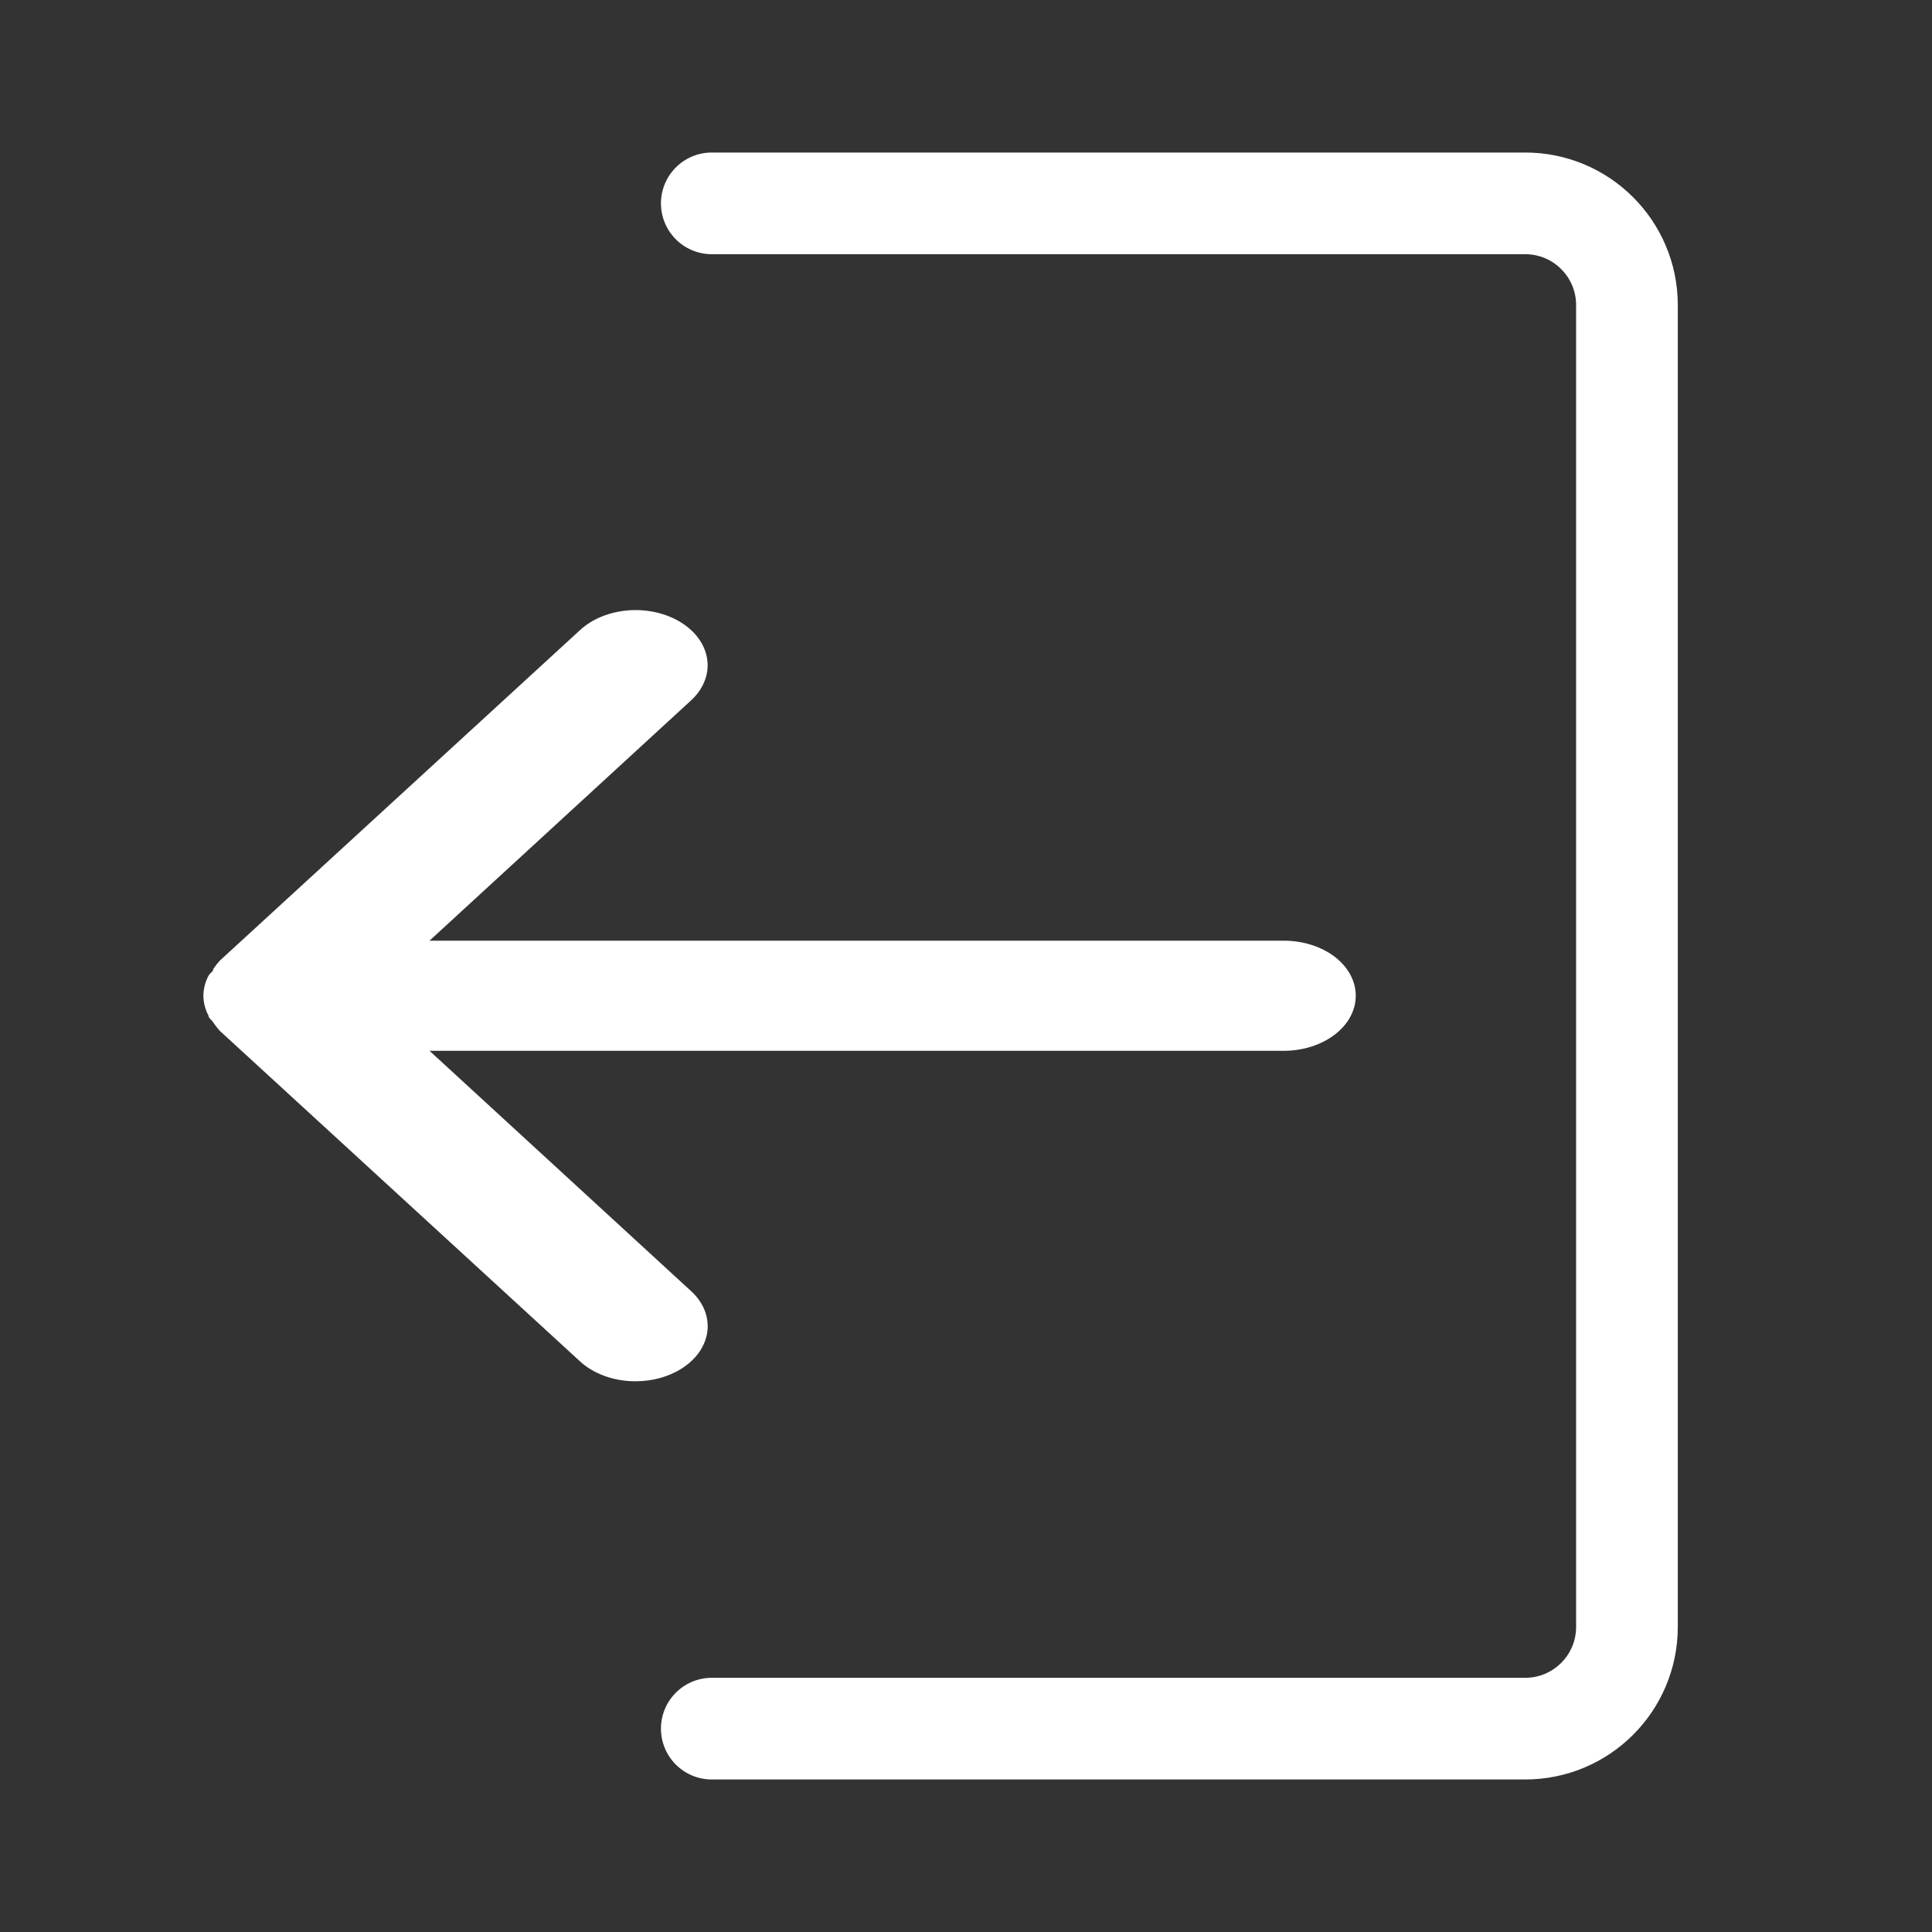 <svg width="19" height="19" viewBox="0 0 19 19" fill="none" xmlns="http://www.w3.org/2000/svg">
<rect x="0" y="0" width="19" height="19" fill="#333333" stroke="none"/>
<path d="M7 2H15C15.552 2 16 2.448 16 3V16C16 16.552 15.552 17 15 17H7" stroke="white" stroke-linecap="round"/>
<path d="M12.625 9.251H4.224L6.795 6.889C6.855 6.834 6.9 6.771 6.927 6.703C6.955 6.635 6.965 6.563 6.956 6.493C6.939 6.349 6.848 6.217 6.703 6.125C6.559 6.033 6.372 5.989 6.185 6.002C5.998 6.016 5.825 6.085 5.705 6.196L2.163 9.446C2.139 9.472 2.118 9.499 2.099 9.527C2.099 9.554 2.064 9.57 2.05 9.597C2.017 9.659 2.001 9.726 2 9.792C2.001 9.859 2.017 9.925 2.05 9.987C2.05 10.014 2.085 10.031 2.099 10.058C2.118 10.086 2.139 10.113 2.163 10.139L5.705 13.389C5.771 13.45 5.855 13.499 5.949 13.533C6.043 13.567 6.146 13.584 6.25 13.584C6.416 13.584 6.576 13.54 6.703 13.459C6.775 13.414 6.834 13.358 6.878 13.295C6.921 13.232 6.948 13.163 6.957 13.092C6.965 13.021 6.955 12.95 6.928 12.882C6.9 12.814 6.855 12.75 6.795 12.696L4.224 10.334L12.625 10.334C12.813 10.334 12.993 10.277 13.126 10.175C13.259 10.074 13.333 9.936 13.333 9.792C13.333 9.649 13.259 9.511 13.126 9.409C12.993 9.308 12.813 9.251 12.625 9.251Z" fill="white"/>
</svg>
